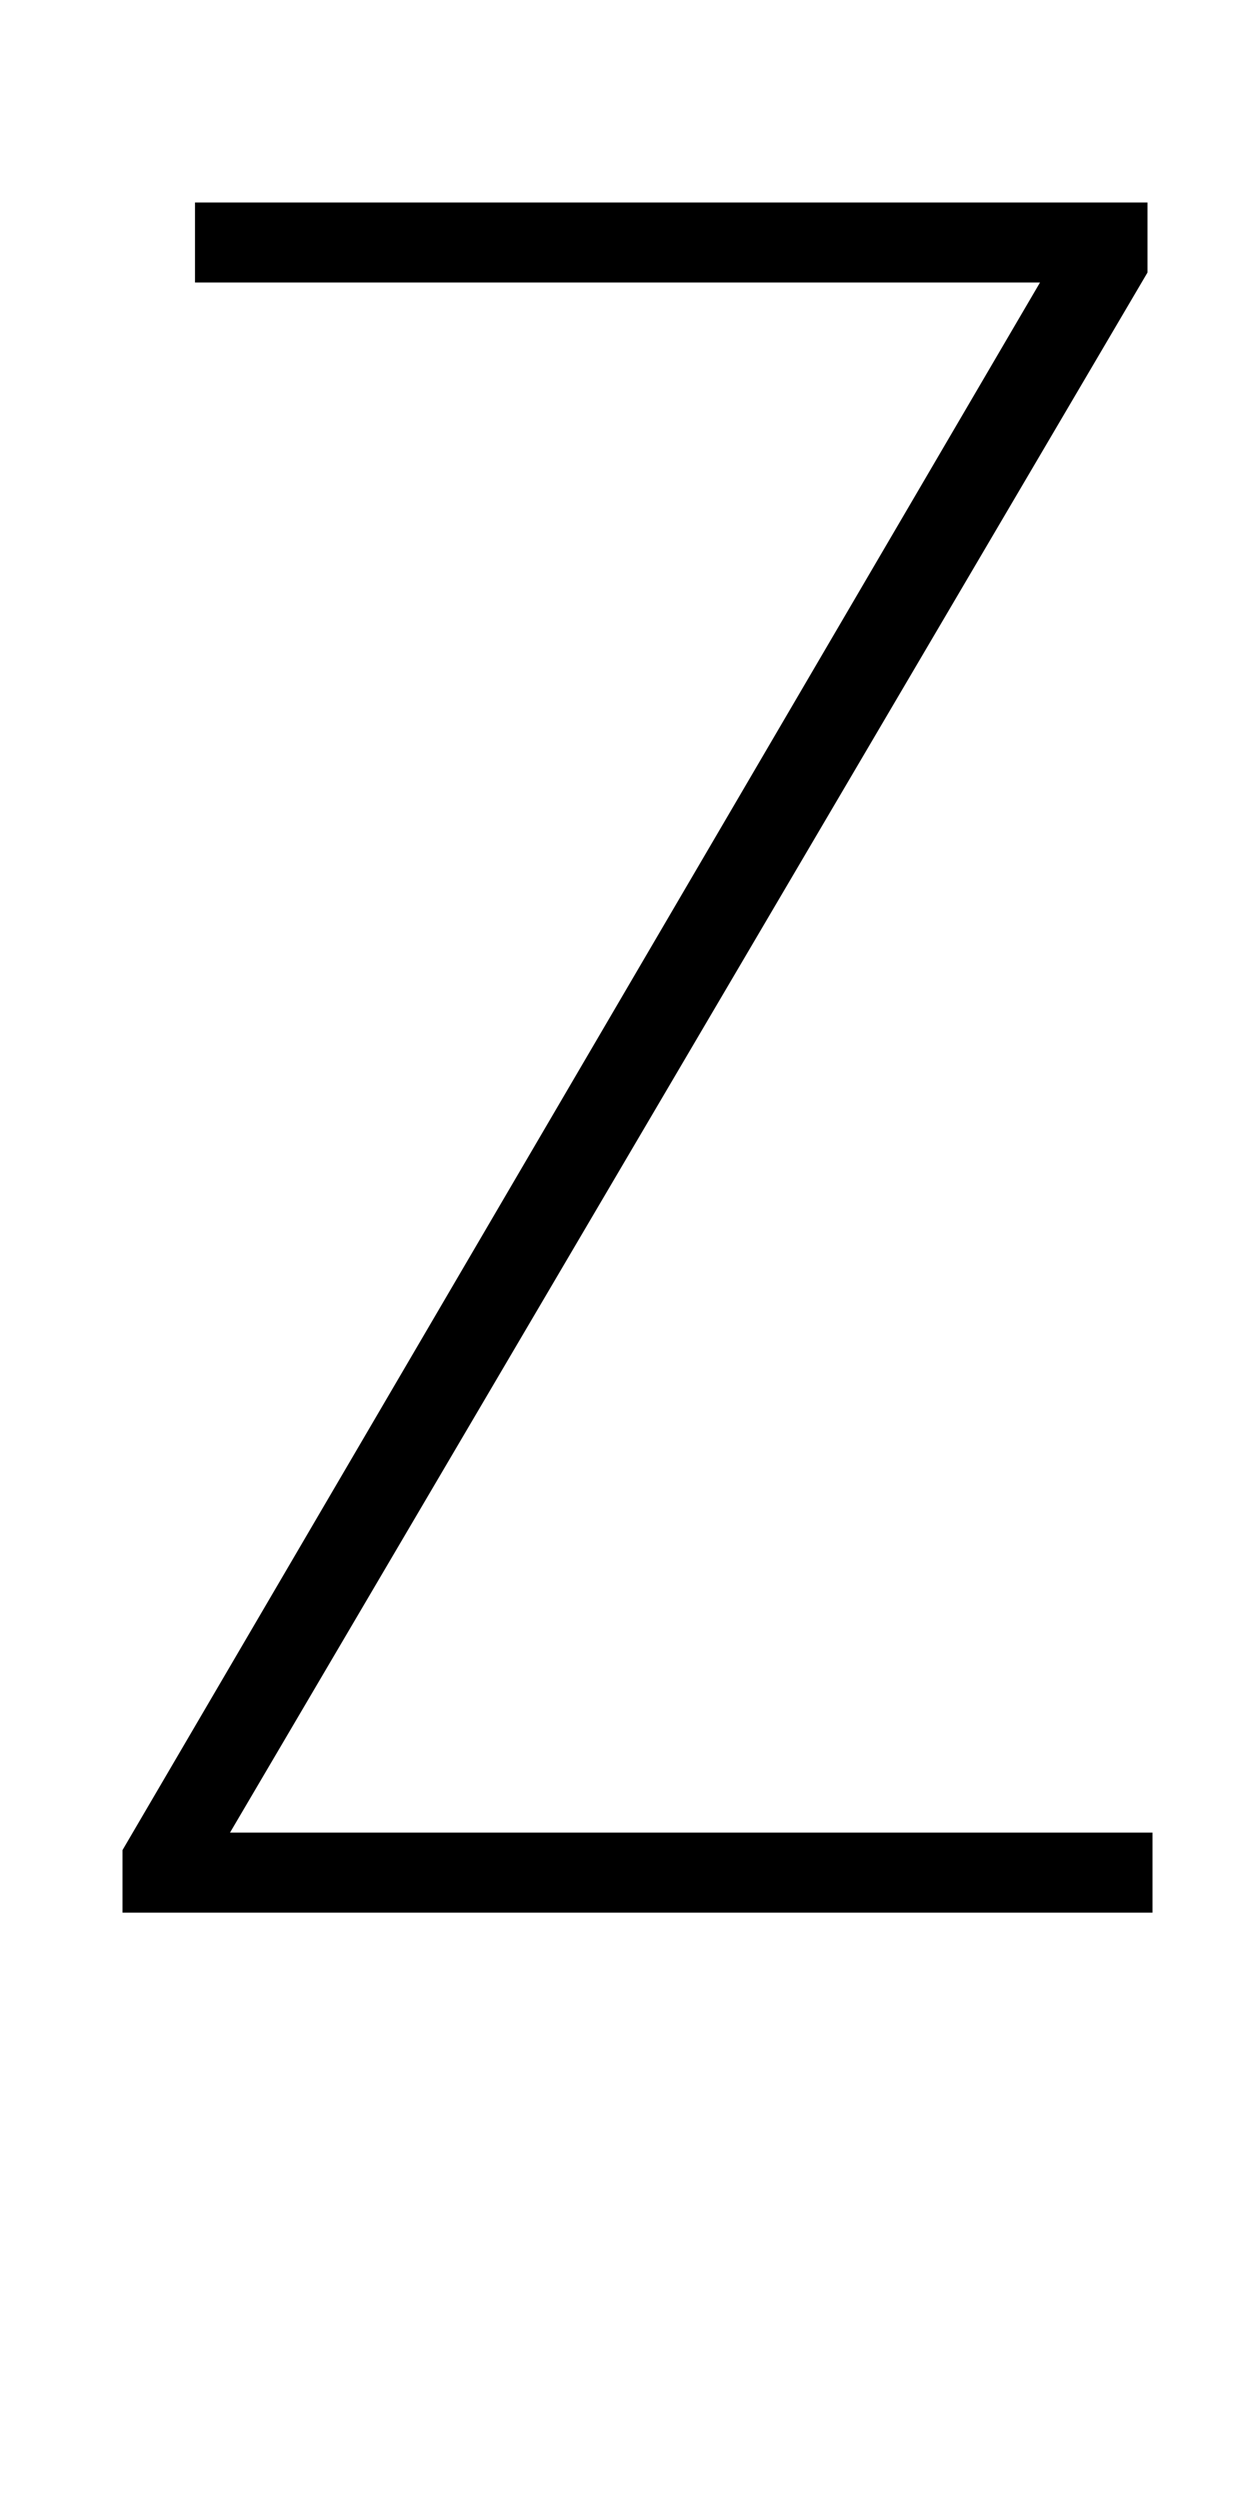 <?xml version="1.0" standalone="no"?>
<!DOCTYPE svg PUBLIC "-//W3C//DTD SVG 1.1//EN" "http://www.w3.org/Graphics/SVG/1.1/DTD/svg11.dtd" >
<svg xmlns="http://www.w3.org/2000/svg" xmlns:xlink="http://www.w3.org/1999/xlink" version="1.1" viewBox="-10 0 496 1000">
   <path fill="currentColor"
d="M449 109l-367 624h369v32h-412v-25l367 -627h-338v-32h381v28z" />
</svg>
